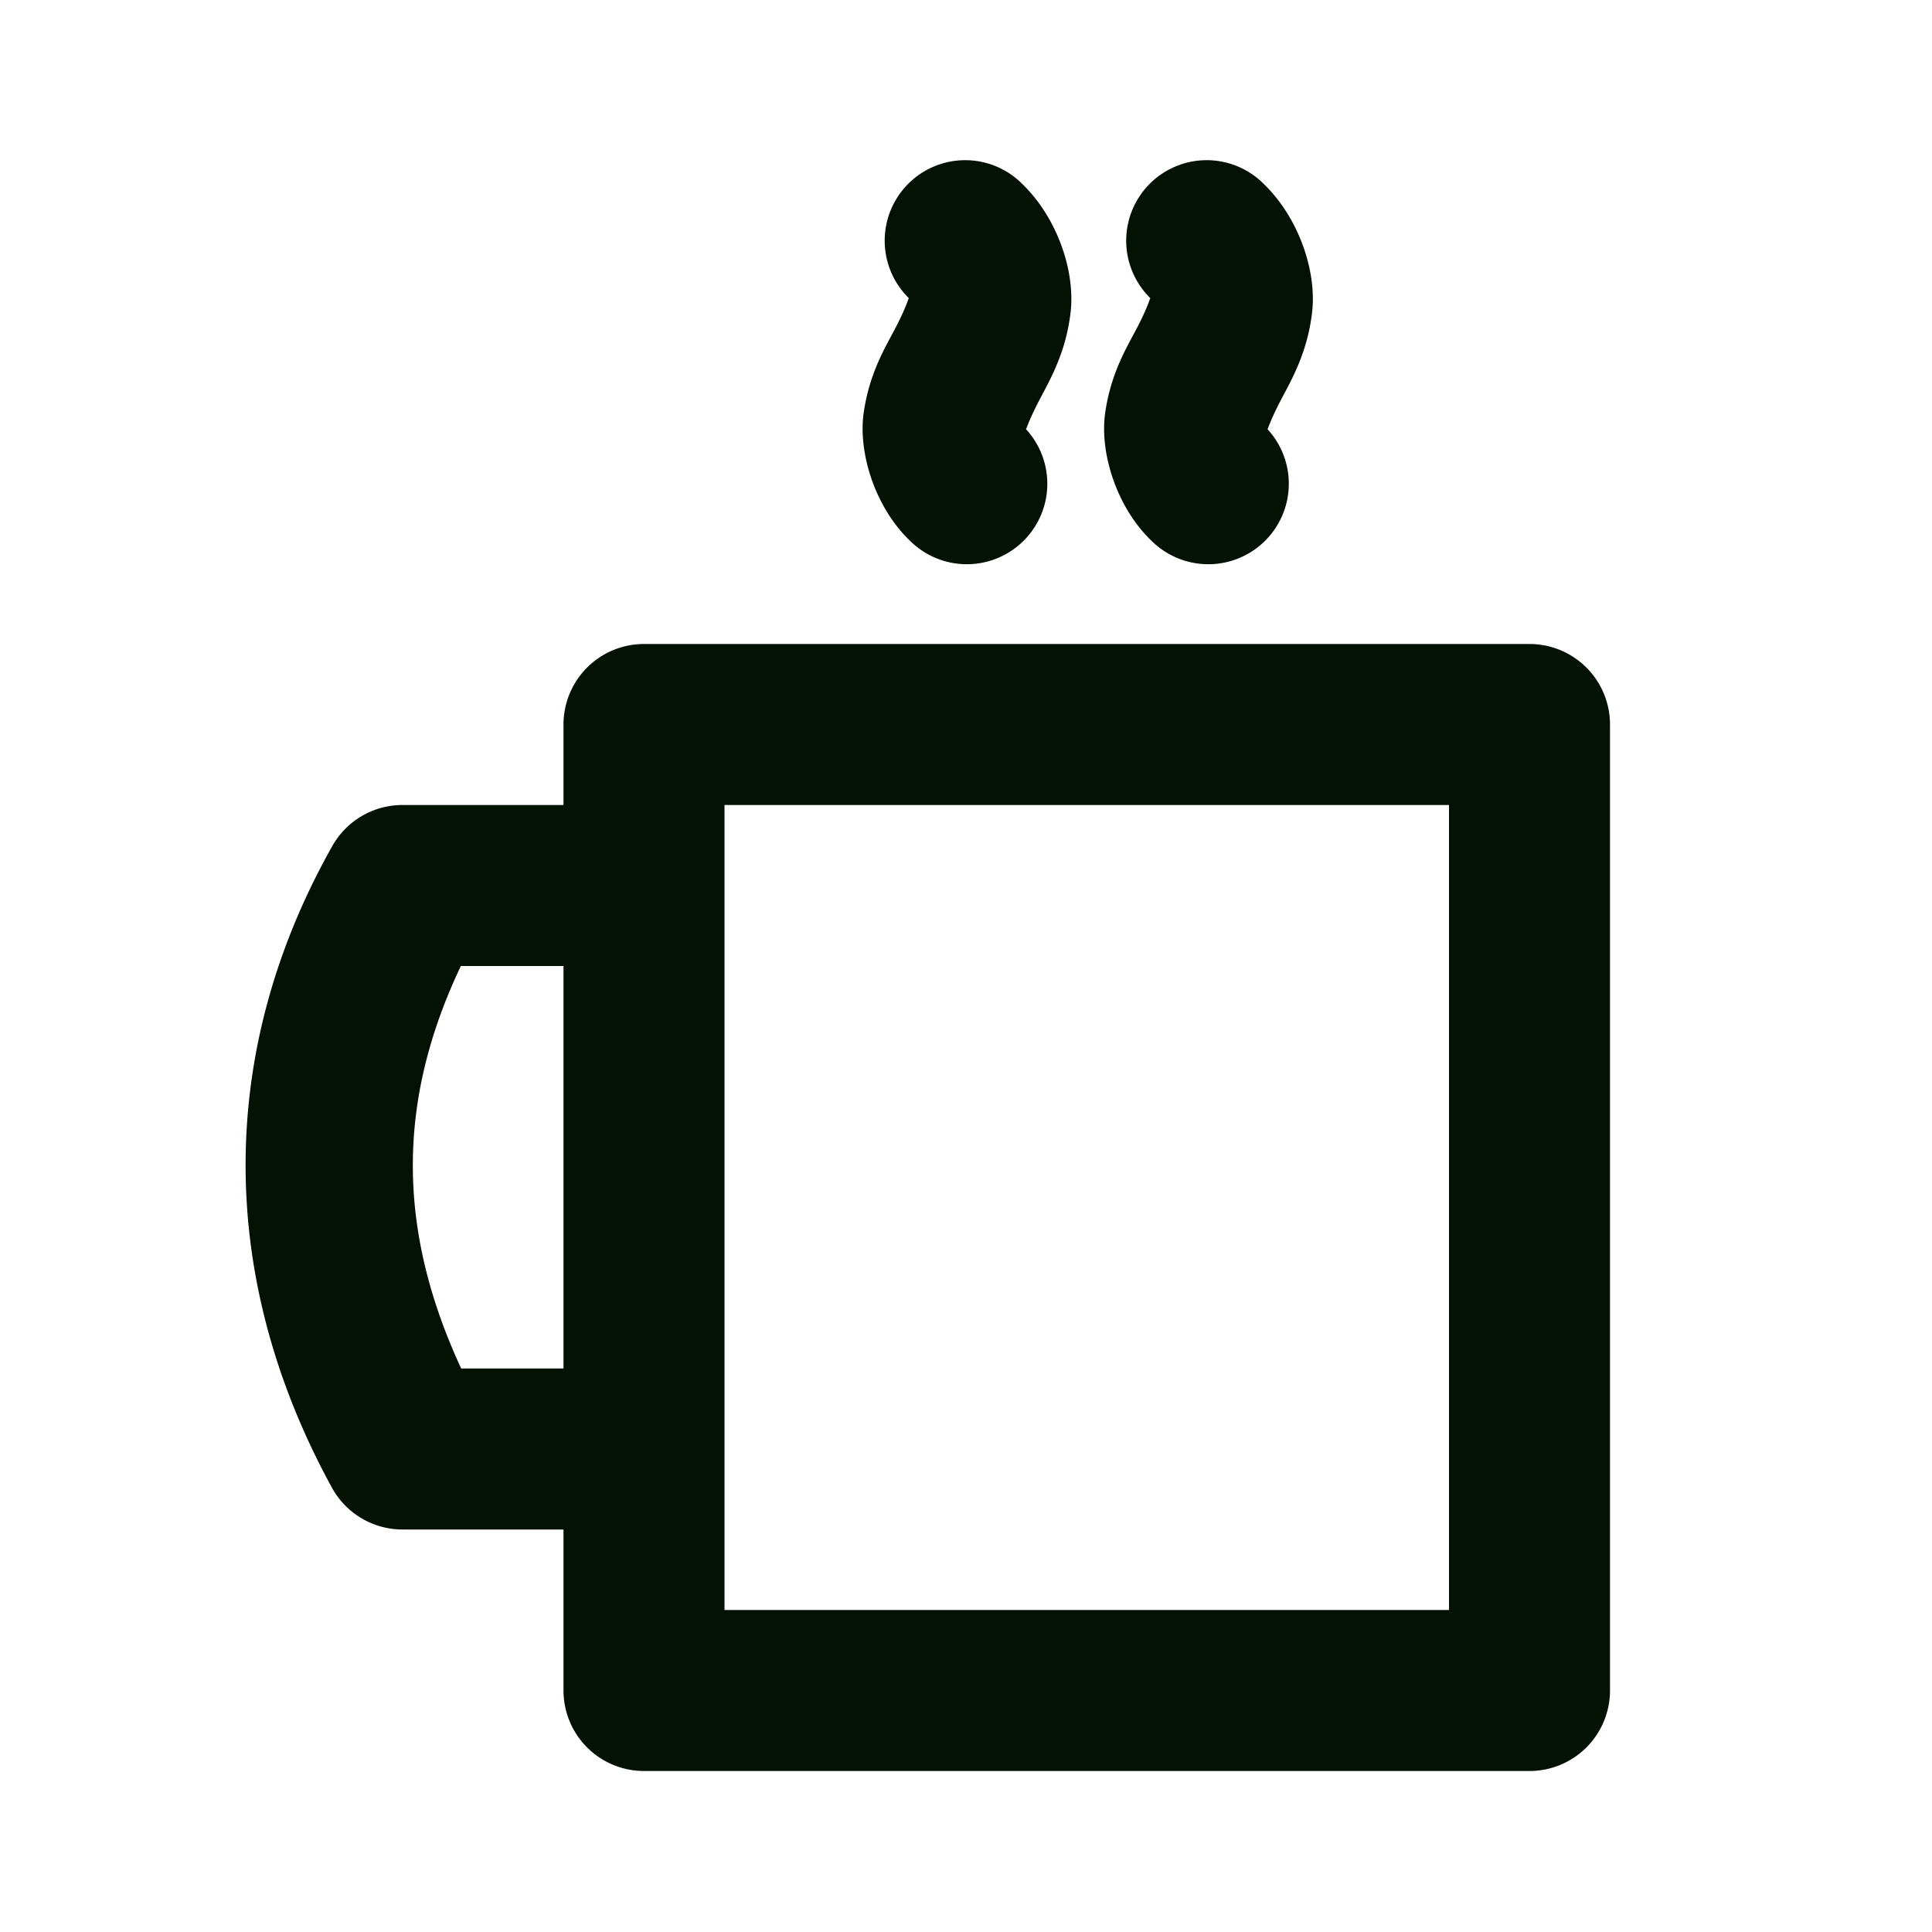 <?xml version="1.0" encoding="UTF-8" standalone="no"?>
<svg
   xmlns:dc="http://purl.org/dc/elements/1.1/"
   xmlns:cc="http://creativecommons.org/ns#"
   xmlns:rdf="http://www.w3.org/1999/02/22-rdf-syntax-ns#"
   xmlns:svg="http://www.w3.org/2000/svg"
   xmlns="http://www.w3.org/2000/svg"
   xmlns:sodipodi="http://sodipodi.sourceforge.net/DTD/sodipodi-0.dtd"
   xmlns:inkscape="http://www.inkscape.org/namespaces/inkscape"
   width="100%"
   height="100%"
   viewBox="0 0 24 24"
   version="1.1"
   xml:space="preserve"
   style="fill-rule:evenodd;clip-rule:evenodd;stroke-linecap:round;stroke-linejoin:round;stroke-miterlimit:1.414;"
   id="svg3396"
   inkscape:version="0.91 r13725"
   sodipodi:docname="coffee.svg"><defs
     id="defs3416" /><sodipodi:namedview
     pagecolor="#ffffff"
     bordercolor="#666666"
     borderopacity="1"
     objecttolerance="10"
     gridtolerance="10"
     guidetolerance="10"
     inkscape:pageopacity="0"
     inkscape:pageshadow="2"
     inkscape:window-width="640"
     inkscape:window-height="480"
     id="namedview3414"
     showgrid="false"
     inkscape:zoom="19"
     inkscape:cx="12"
     inkscape:cy="12"
     inkscape:current-layer="svg3396" /><g
     transform="matrix(1,0,0,1,-1,2)"
     id="g3398"><path
       style="color:#000000;font-style:normal;font-variant:normal;font-weight:normal;font-stretch:normal;font-size:medium;line-height:normal;font-family:sans-serif;text-indent:0;text-align:start;text-decoration:none;text-decoration-line:none;text-decoration-style:solid;text-decoration-color:#000000;letter-spacing:normal;word-spacing:normal;text-transform:none;direction:ltr;block-progression:tb;writing-mode:lr-tb;baseline-shift:baseline;text-anchor:start;white-space:normal;clip-rule:nonzero;display:inline;overflow:visible;visibility:visible;opacity:1;isolation:auto;mix-blend-mode:normal;color-interpolation:sRGB;color-interpolation-filters:linearRGB;solid-color:#000000;solid-opacity:1;fill:#031204;fill-opacity:1;fill-rule:nonzero;stroke:none;stroke-width:2px;stroke-linecap:butt;stroke-linejoin:miter;stroke-miterlimit:1.414;stroke-dasharray:none;stroke-dashoffset:0;stroke-opacity:1;color-rendering:auto;image-rendering:auto;shape-rendering:auto;text-rendering:auto;enable-background:accumulate"
       d="M 15.971,-0.01 A 1,1 0 0 0 15.289,1.703 c -0.013,0.036 -0.049,0.146 -0.16,0.361 -0.128,0.246 -0.329,0.566 -0.4,1.064 -0.071,0.498 0.143,1.183 0.586,1.6 A 1,1 0 0 0 16.746,3.332 C 16.765,3.284 16.797,3.192 16.904,2.984 17.037,2.729 17.239,2.392 17.299,1.883 17.359,1.374 17.138,0.708 16.695,0.281 a 1,1 0 0 0 -0.725,-0.291 z"
       id="path3400"
       inkscape:connector-curvature="0" /></g><g
     transform="matrix(1,0,0,1,-4,2)"
     id="g3402"><path
       style="color:#000000;font-style:normal;font-variant:normal;font-weight:normal;font-stretch:normal;font-size:medium;line-height:normal;font-family:sans-serif;text-indent:0;text-align:start;text-decoration:none;text-decoration-line:none;text-decoration-style:solid;text-decoration-color:#000000;letter-spacing:normal;word-spacing:normal;text-transform:none;direction:ltr;block-progression:tb;writing-mode:lr-tb;baseline-shift:baseline;text-anchor:start;white-space:normal;clip-rule:nonzero;display:inline;overflow:visible;visibility:visible;opacity:1;isolation:auto;mix-blend-mode:normal;color-interpolation:sRGB;color-interpolation-filters:linearRGB;solid-color:#000000;solid-opacity:1;fill:#031204;fill-opacity:1;fill-rule:nonzero;stroke:none;stroke-width:2px;stroke-linecap:butt;stroke-linejoin:miter;stroke-miterlimit:1.414;stroke-dasharray:none;stroke-dashoffset:0;stroke-opacity:1;color-rendering:auto;image-rendering:auto;shape-rendering:auto;text-rendering:auto;enable-background:accumulate"
       d="M 15.971,-0.01 A 1,1 0 0 0 15.289,1.703 c -0.013,0.036 -0.049,0.146 -0.16,0.361 -0.128,0.246 -0.329,0.566 -0.4,1.064 -0.071,0.498 0.143,1.183 0.586,1.6 A 1,1 0 0 0 16.746,3.332 C 16.765,3.284 16.797,3.192 16.904,2.984 17.037,2.729 17.239,2.392 17.299,1.883 17.359,1.374 17.138,0.708 16.695,0.281 a 1,1 0 0 0 -0.725,-0.291 z"
       id="path3404"
       inkscape:connector-curvature="0" /></g><g
     transform="matrix(1,0,0,1,-1,0)"
     id="g3406"><path
       style="color:#000000;font-style:normal;font-variant:normal;font-weight:normal;font-stretch:normal;font-size:medium;line-height:normal;font-family:sans-serif;text-indent:0;text-align:start;text-decoration:none;text-decoration-line:none;text-decoration-style:solid;text-decoration-color:#000000;letter-spacing:normal;word-spacing:normal;text-transform:none;direction:ltr;block-progression:tb;writing-mode:lr-tb;baseline-shift:baseline;text-anchor:start;white-space:normal;clip-rule:nonzero;display:inline;overflow:visible;visibility:visible;opacity:1;isolation:auto;mix-blend-mode:normal;color-interpolation:sRGB;color-interpolation-filters:linearRGB;solid-color:#000000;solid-opacity:1;fill:#031204;fill-opacity:1;fill-rule:nonzero;stroke:none;stroke-width:2px;stroke-linecap:square;stroke-linejoin:miter;stroke-miterlimit:1.414;stroke-dasharray:none;stroke-dashoffset:0;stroke-opacity:1;color-rendering:auto;image-rendering:auto;shape-rendering:auto;text-rendering:auto;enable-background:accumulate"
       d="M 8 8 A 1 1 0 0 0 7 9 L 7 10 L 5 10 A 1 1 0 0 0 4.129 10.508 C 2.691 13.058 2.694 15.869 4.123 18.48 A 1 1 0 0 0 5 19 L 7 19 L 7 21 A 1 1 0 0 0 8 22 L 19 22 A 1 1 0 0 0 20 21 L 20 9 A 1 1 0 0 0 19 8 L 8 8 z M 9 10 L 18 10 L 18 20 L 9 20 L 9 19 L 9 17 L 9 12 L 9 10 z M 5.725 12 L 7 12 L 7 17 L 5.729 17 C 4.928 15.271 4.93 13.673 5.725 12 z "
       transform="translate(1,0)"
       id="path3408" /></g><g
     transform="matrix(1,0,0,1,0,1)"
     id="g3410" /></svg>